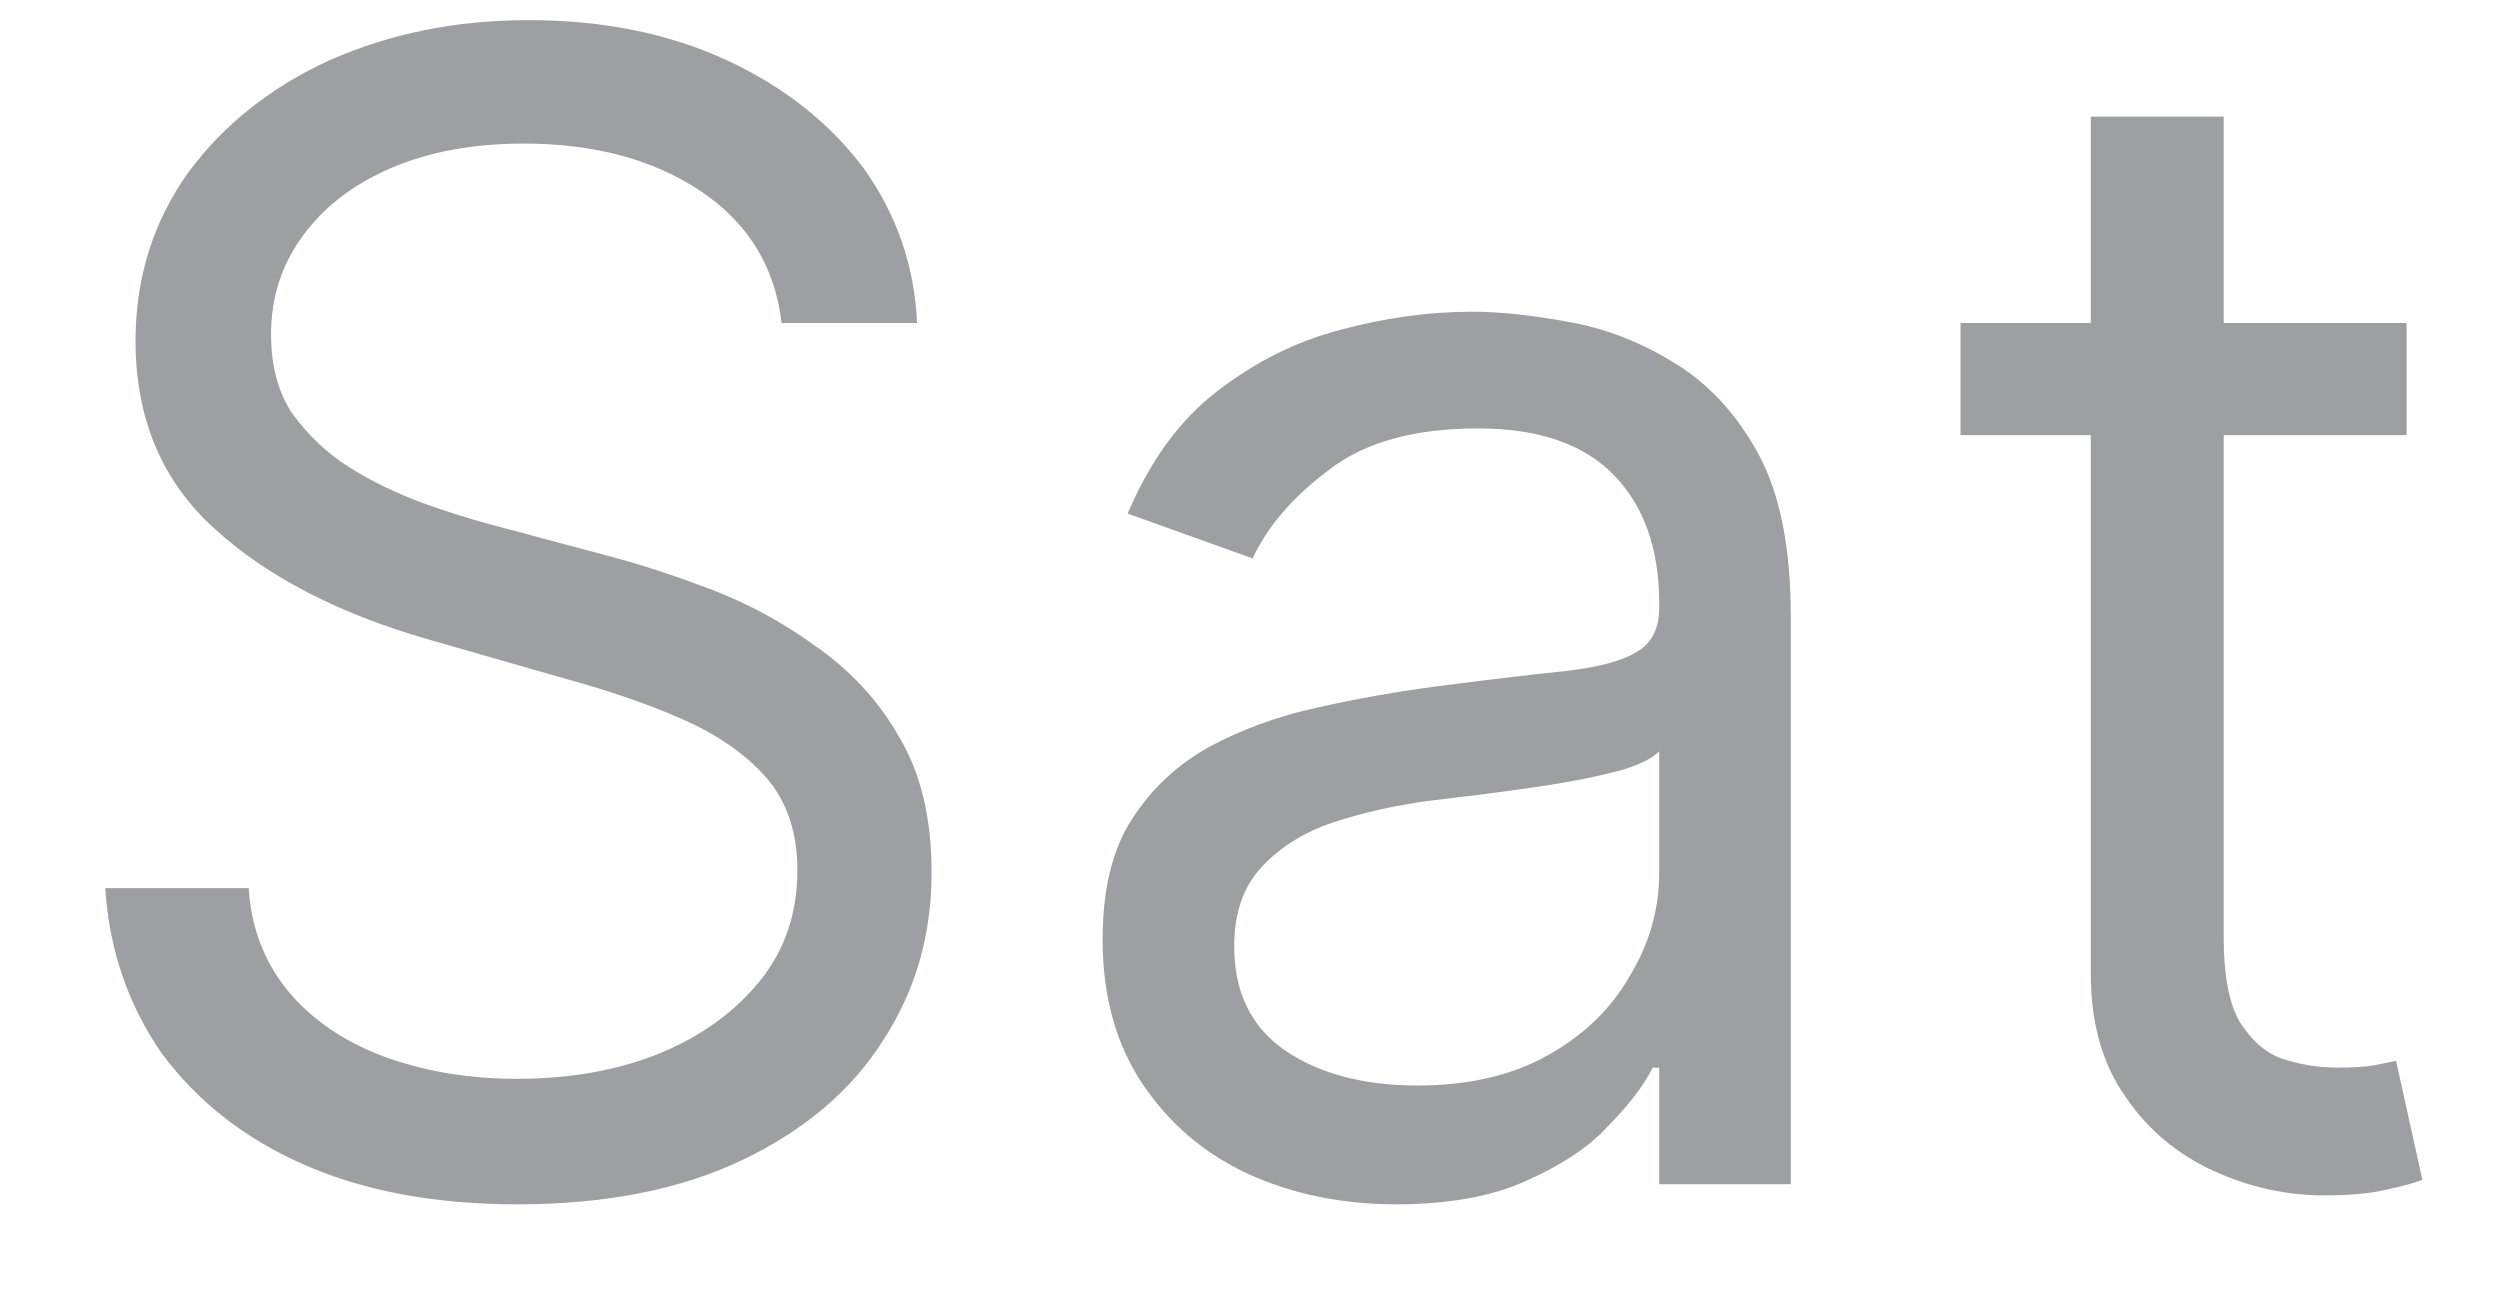 <svg width="19" height="10" viewBox="0 0 19 10" fill="none" xmlns="http://www.w3.org/2000/svg">
<path d="M5.94 2.455C5.89 2.023 5.68 1.688 5.32 1.449C4.96 1.21 4.51 1.091 3.98 1.091C3.6 1.091 3.26 1.153 2.97 1.278C2.68 1.403 2.46 1.575 2.3 1.794C2.14 2.013 2.06 2.261 2.06 2.54C2.06 2.773 2.11 2.973 2.22 3.141C2.34 3.305 2.48 3.443 2.66 3.554C2.83 3.662 3.02 3.751 3.21 3.822C3.4 3.891 3.58 3.946 3.74 3.989L4.63 4.227C4.86 4.287 5.11 4.369 5.39 4.474C5.67 4.58 5.94 4.723 6.19 4.905C6.45 5.084 6.67 5.314 6.83 5.595C7 5.876 7.08 6.222 7.08 6.631C7.08 7.102 6.96 7.528 6.71 7.909C6.47 8.29 6.11 8.592 5.64 8.817C5.17 9.041 4.6 9.153 3.93 9.153C3.31 9.153 2.77 9.053 2.31 8.851C1.85 8.649 1.5 8.368 1.23 8.007C0.98 7.646 0.83 7.227 0.8 6.75H1.89C1.91 7.08 2.03 7.352 2.22 7.568C2.41 7.781 2.66 7.94 2.96 8.045C3.26 8.148 3.58 8.199 3.93 8.199C4.33 8.199 4.7 8.134 5.02 8.003C5.34 7.869 5.59 7.685 5.78 7.449C5.97 7.21 6.06 6.932 6.06 6.614C6.06 6.324 5.98 6.088 5.82 5.906C5.66 5.724 5.44 5.577 5.18 5.463C4.92 5.349 4.63 5.25 4.32 5.165L3.25 4.858C2.57 4.662 2.03 4.382 1.63 4.018C1.23 3.655 1.03 3.179 1.03 2.591C1.03 2.102 1.17 1.676 1.43 1.312C1.7 0.946 2.06 0.662 2.5 0.46C2.96 0.256 3.46 0.153 4.02 0.153C4.58 0.153 5.08 0.254 5.52 0.456C5.95 0.655 6.3 0.928 6.56 1.274C6.81 1.621 6.95 2.014 6.97 2.455H5.94ZM10.61 9.153C10.2 9.153 9.82 9.075 9.48 8.919C9.14 8.76 8.88 8.531 8.68 8.233C8.48 7.932 8.38 7.568 8.38 7.142C8.38 6.767 8.45 6.463 8.6 6.23C8.75 5.994 8.95 5.81 9.19 5.676C9.44 5.543 9.71 5.443 10.01 5.378C10.31 5.31 10.62 5.256 10.92 5.216C11.32 5.165 11.64 5.126 11.89 5.101C12.14 5.072 12.32 5.026 12.43 4.96C12.55 4.895 12.61 4.781 12.61 4.619V4.585C12.61 4.165 12.49 3.838 12.26 3.605C12.03 3.372 11.69 3.256 11.23 3.256C10.75 3.256 10.37 3.361 10.1 3.571C9.82 3.781 9.63 4.006 9.52 4.244L8.57 3.903C8.74 3.506 8.96 3.196 9.25 2.974C9.54 2.75 9.85 2.594 10.19 2.506C10.53 2.415 10.86 2.369 11.19 2.369C11.4 2.369 11.64 2.395 11.92 2.446C12.19 2.494 12.46 2.595 12.71 2.749C12.97 2.902 13.19 3.134 13.36 3.443C13.53 3.753 13.61 4.168 13.61 4.688V9H12.61V8.114H12.56C12.49 8.256 12.37 8.408 12.21 8.57C12.06 8.732 11.84 8.869 11.58 8.983C11.32 9.097 10.99 9.153 10.61 9.153ZM10.77 8.25C11.16 8.25 11.5 8.172 11.77 8.016C12.05 7.859 12.25 7.658 12.39 7.411C12.54 7.163 12.61 6.903 12.61 6.631V5.71C12.56 5.761 12.47 5.808 12.33 5.851C12.18 5.891 12.02 5.926 11.83 5.957C11.65 5.986 11.47 6.011 11.29 6.034C11.12 6.054 10.98 6.071 10.87 6.085C10.61 6.119 10.36 6.175 10.13 6.251C9.91 6.325 9.73 6.437 9.59 6.588C9.45 6.736 9.38 6.937 9.38 7.193C9.38 7.543 9.51 7.807 9.77 7.986C10.03 8.162 10.37 8.25 10.77 8.25ZM18.29 2.455V3.307H14.9V2.455H18.29ZM15.89 0.886H16.9V7.125C16.9 7.409 16.94 7.622 17.02 7.764C17.11 7.903 17.21 7.997 17.34 8.045C17.48 8.091 17.62 8.114 17.77 8.114C17.88 8.114 17.97 8.108 18.04 8.097C18.11 8.082 18.17 8.071 18.21 8.062L18.41 8.966C18.35 8.991 18.25 9.017 18.13 9.043C18.01 9.071 17.85 9.085 17.66 9.085C17.38 9.085 17.1 9.024 16.83 8.902C16.56 8.78 16.33 8.594 16.16 8.344C15.98 8.094 15.89 7.778 15.89 7.398V0.886Z" fill="#9D9FA2"/>
</svg>
